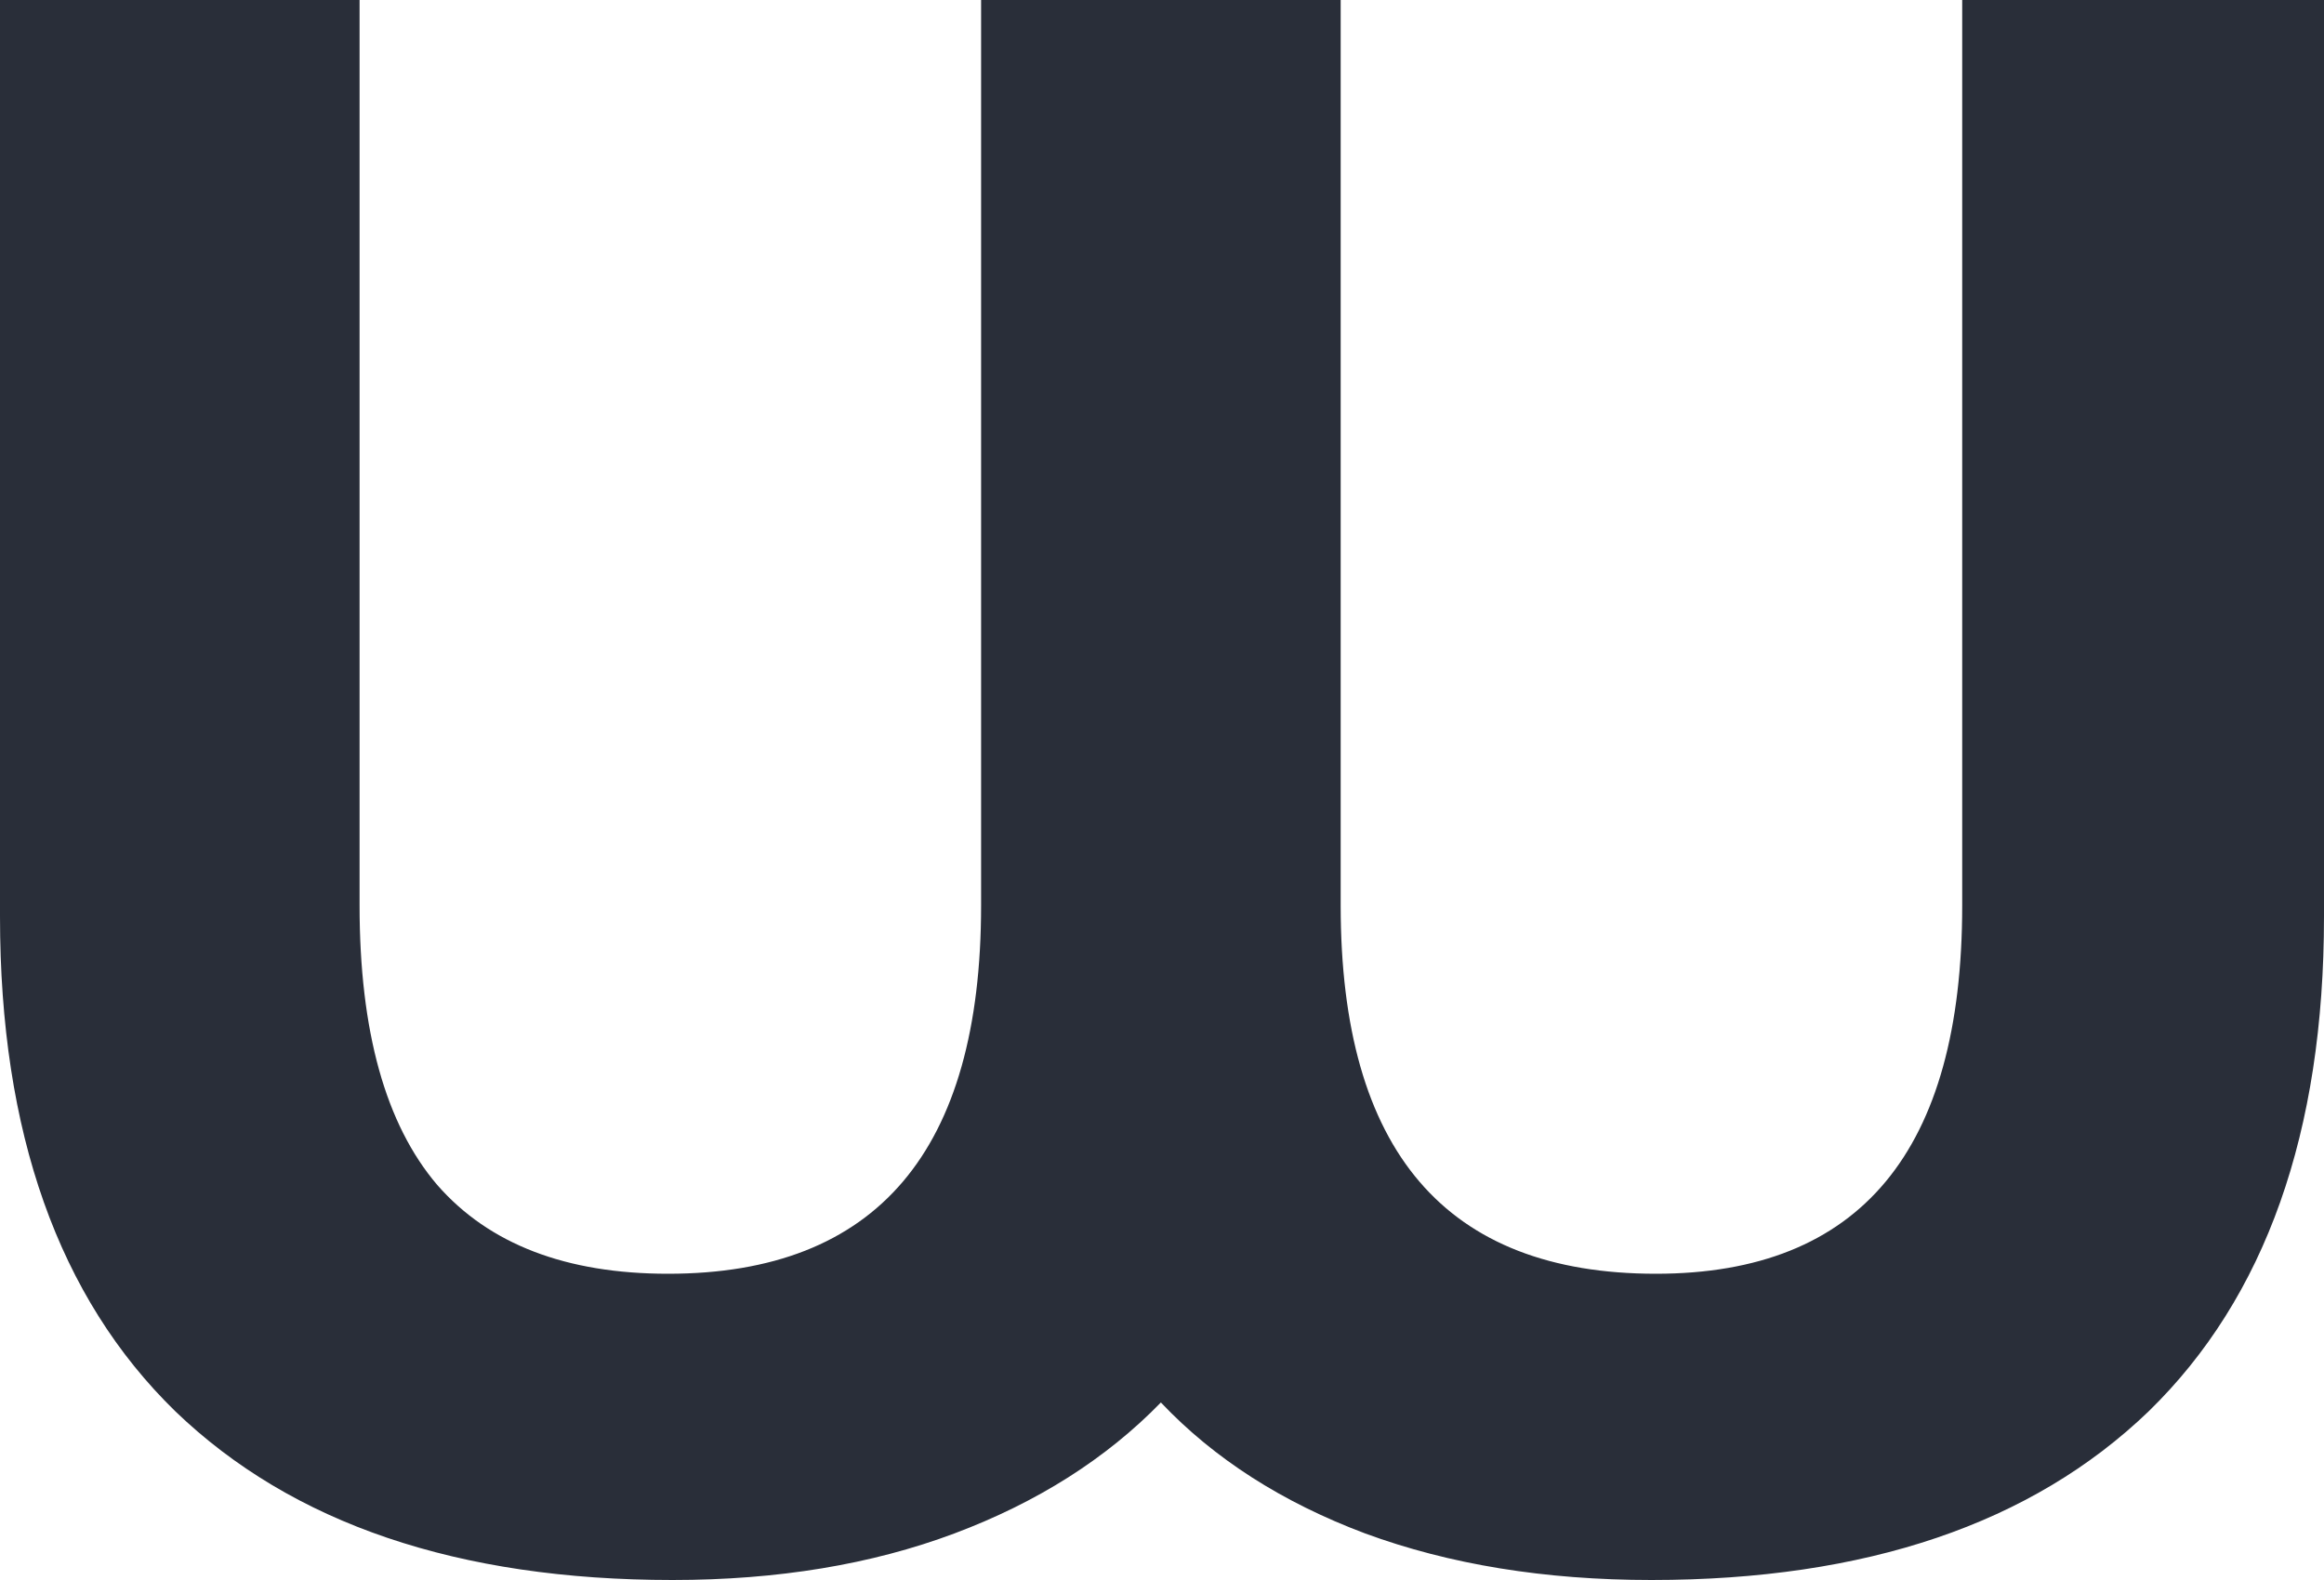 <svg width="25" height="17" viewBox="0 0 25 17" fill="none" xmlns="http://www.w3.org/2000/svg">
<path d="M25 0V9.861C25 12.185 24.371 13.96 23.114 15.185C21.856 16.395 20.073 17 17.765 17C16.619 17 15.592 16.833 14.685 16.499C13.793 16.164 13.061 15.695 12.488 15.09C11.899 15.695 11.159 16.164 10.267 16.499C9.376 16.833 8.365 17 7.235 17C4.927 17 3.144 16.395 1.886 15.185C0.629 13.96 0 12.185 0 9.861V0H3.868V9.742C3.868 11.095 4.147 12.097 4.704 12.75C5.261 13.387 6.089 13.705 7.187 13.705C9.432 13.705 10.554 12.384 10.554 9.742V0H14.422V9.742C14.422 12.384 15.552 13.705 17.813 13.705C20.01 13.705 21.108 12.384 21.108 9.742V0H25Z" fill="#292E39"/>
</svg>
